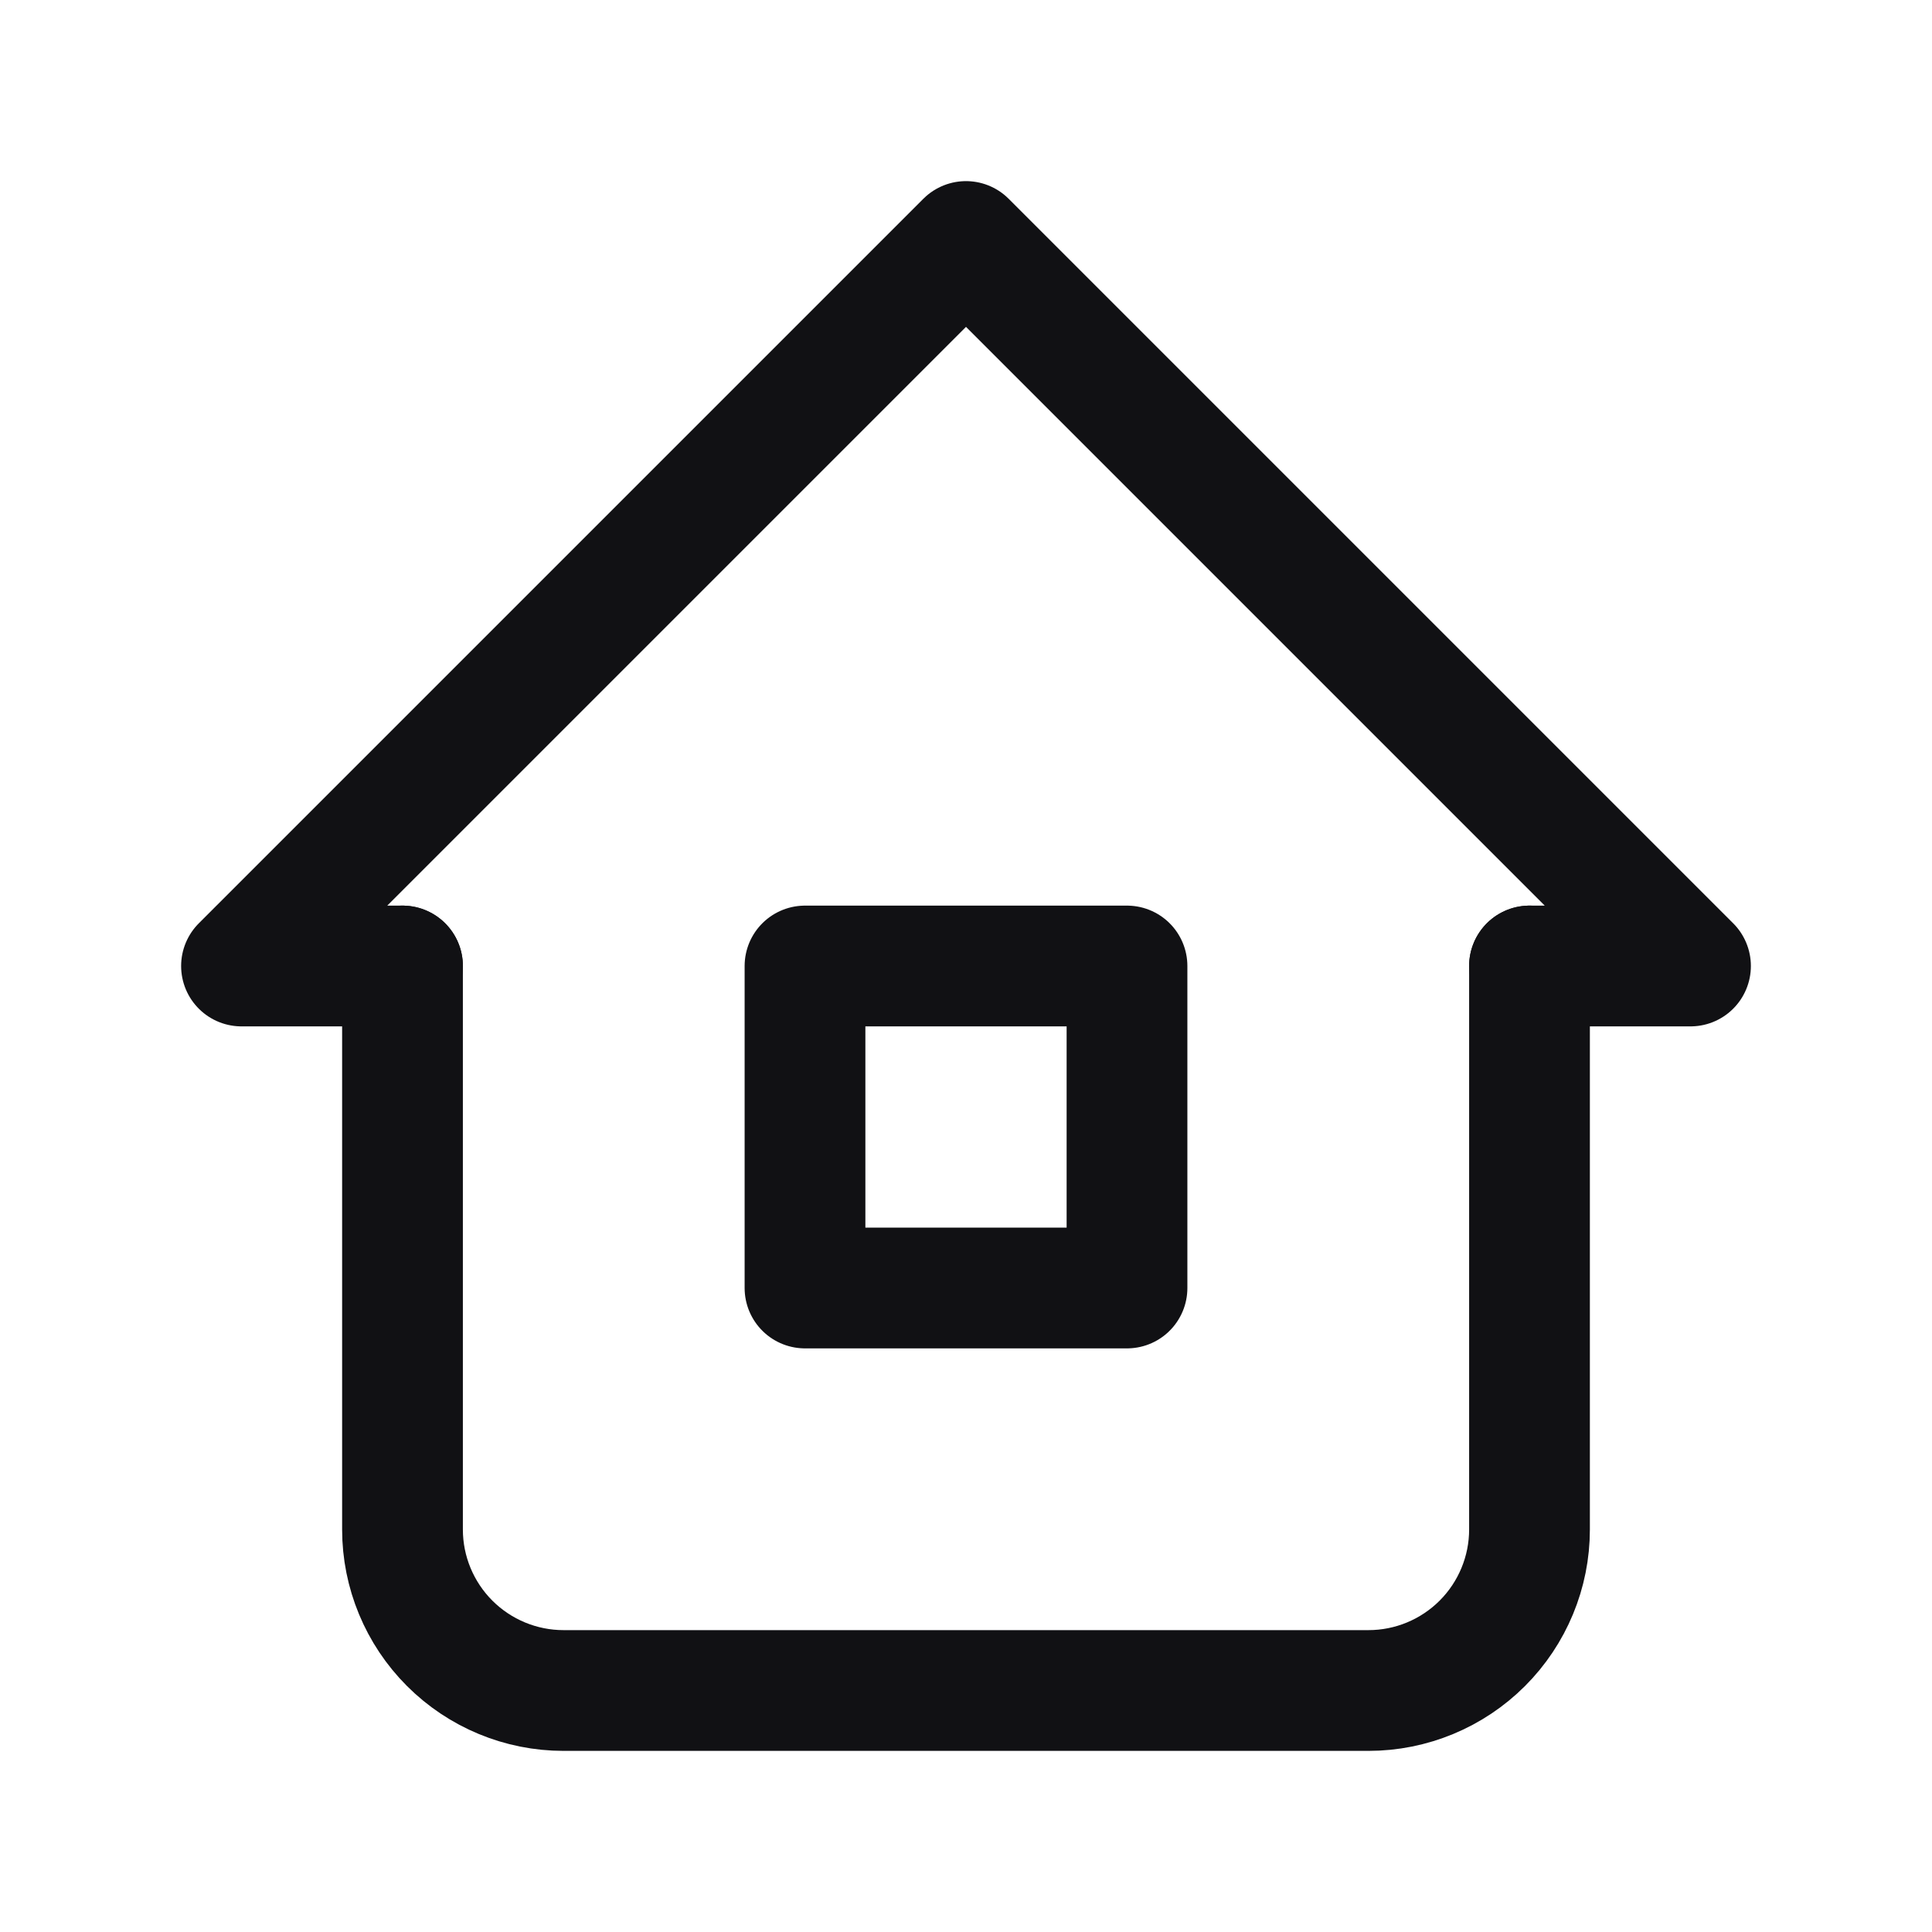<svg width="24" height="24" viewBox="0 0 24 24" fill="none" xmlns="http://www.w3.org/2000/svg">
<g clip-path="url(#clip0_2221_21487)">
<path d="M5 12H3L12 3L21 12H19" stroke="#111114" stroke-width="1.5" stroke-linecap="round" stroke-linejoin="round"/>
<path d="M5 12V19C5 19.53 5.211 20.039 5.586 20.414C5.961 20.789 6.47 21 7 21H17C17.53 21 18.039 20.789 18.414 20.414C18.789 20.039 19 19.53 19 19V12" stroke="#111114" stroke-width="1.5" stroke-linecap="round" stroke-linejoin="round"/>
<path d="M14 12H10V16H14V12Z" stroke="#111114" stroke-width="1.5" stroke-linecap="round" stroke-linejoin="round"/>
</g>
<defs>
<clipPath id="clip0_2221_21487">
<rect width="24" height="24" fill="white"/>
</clipPath>
</defs>
</svg>
